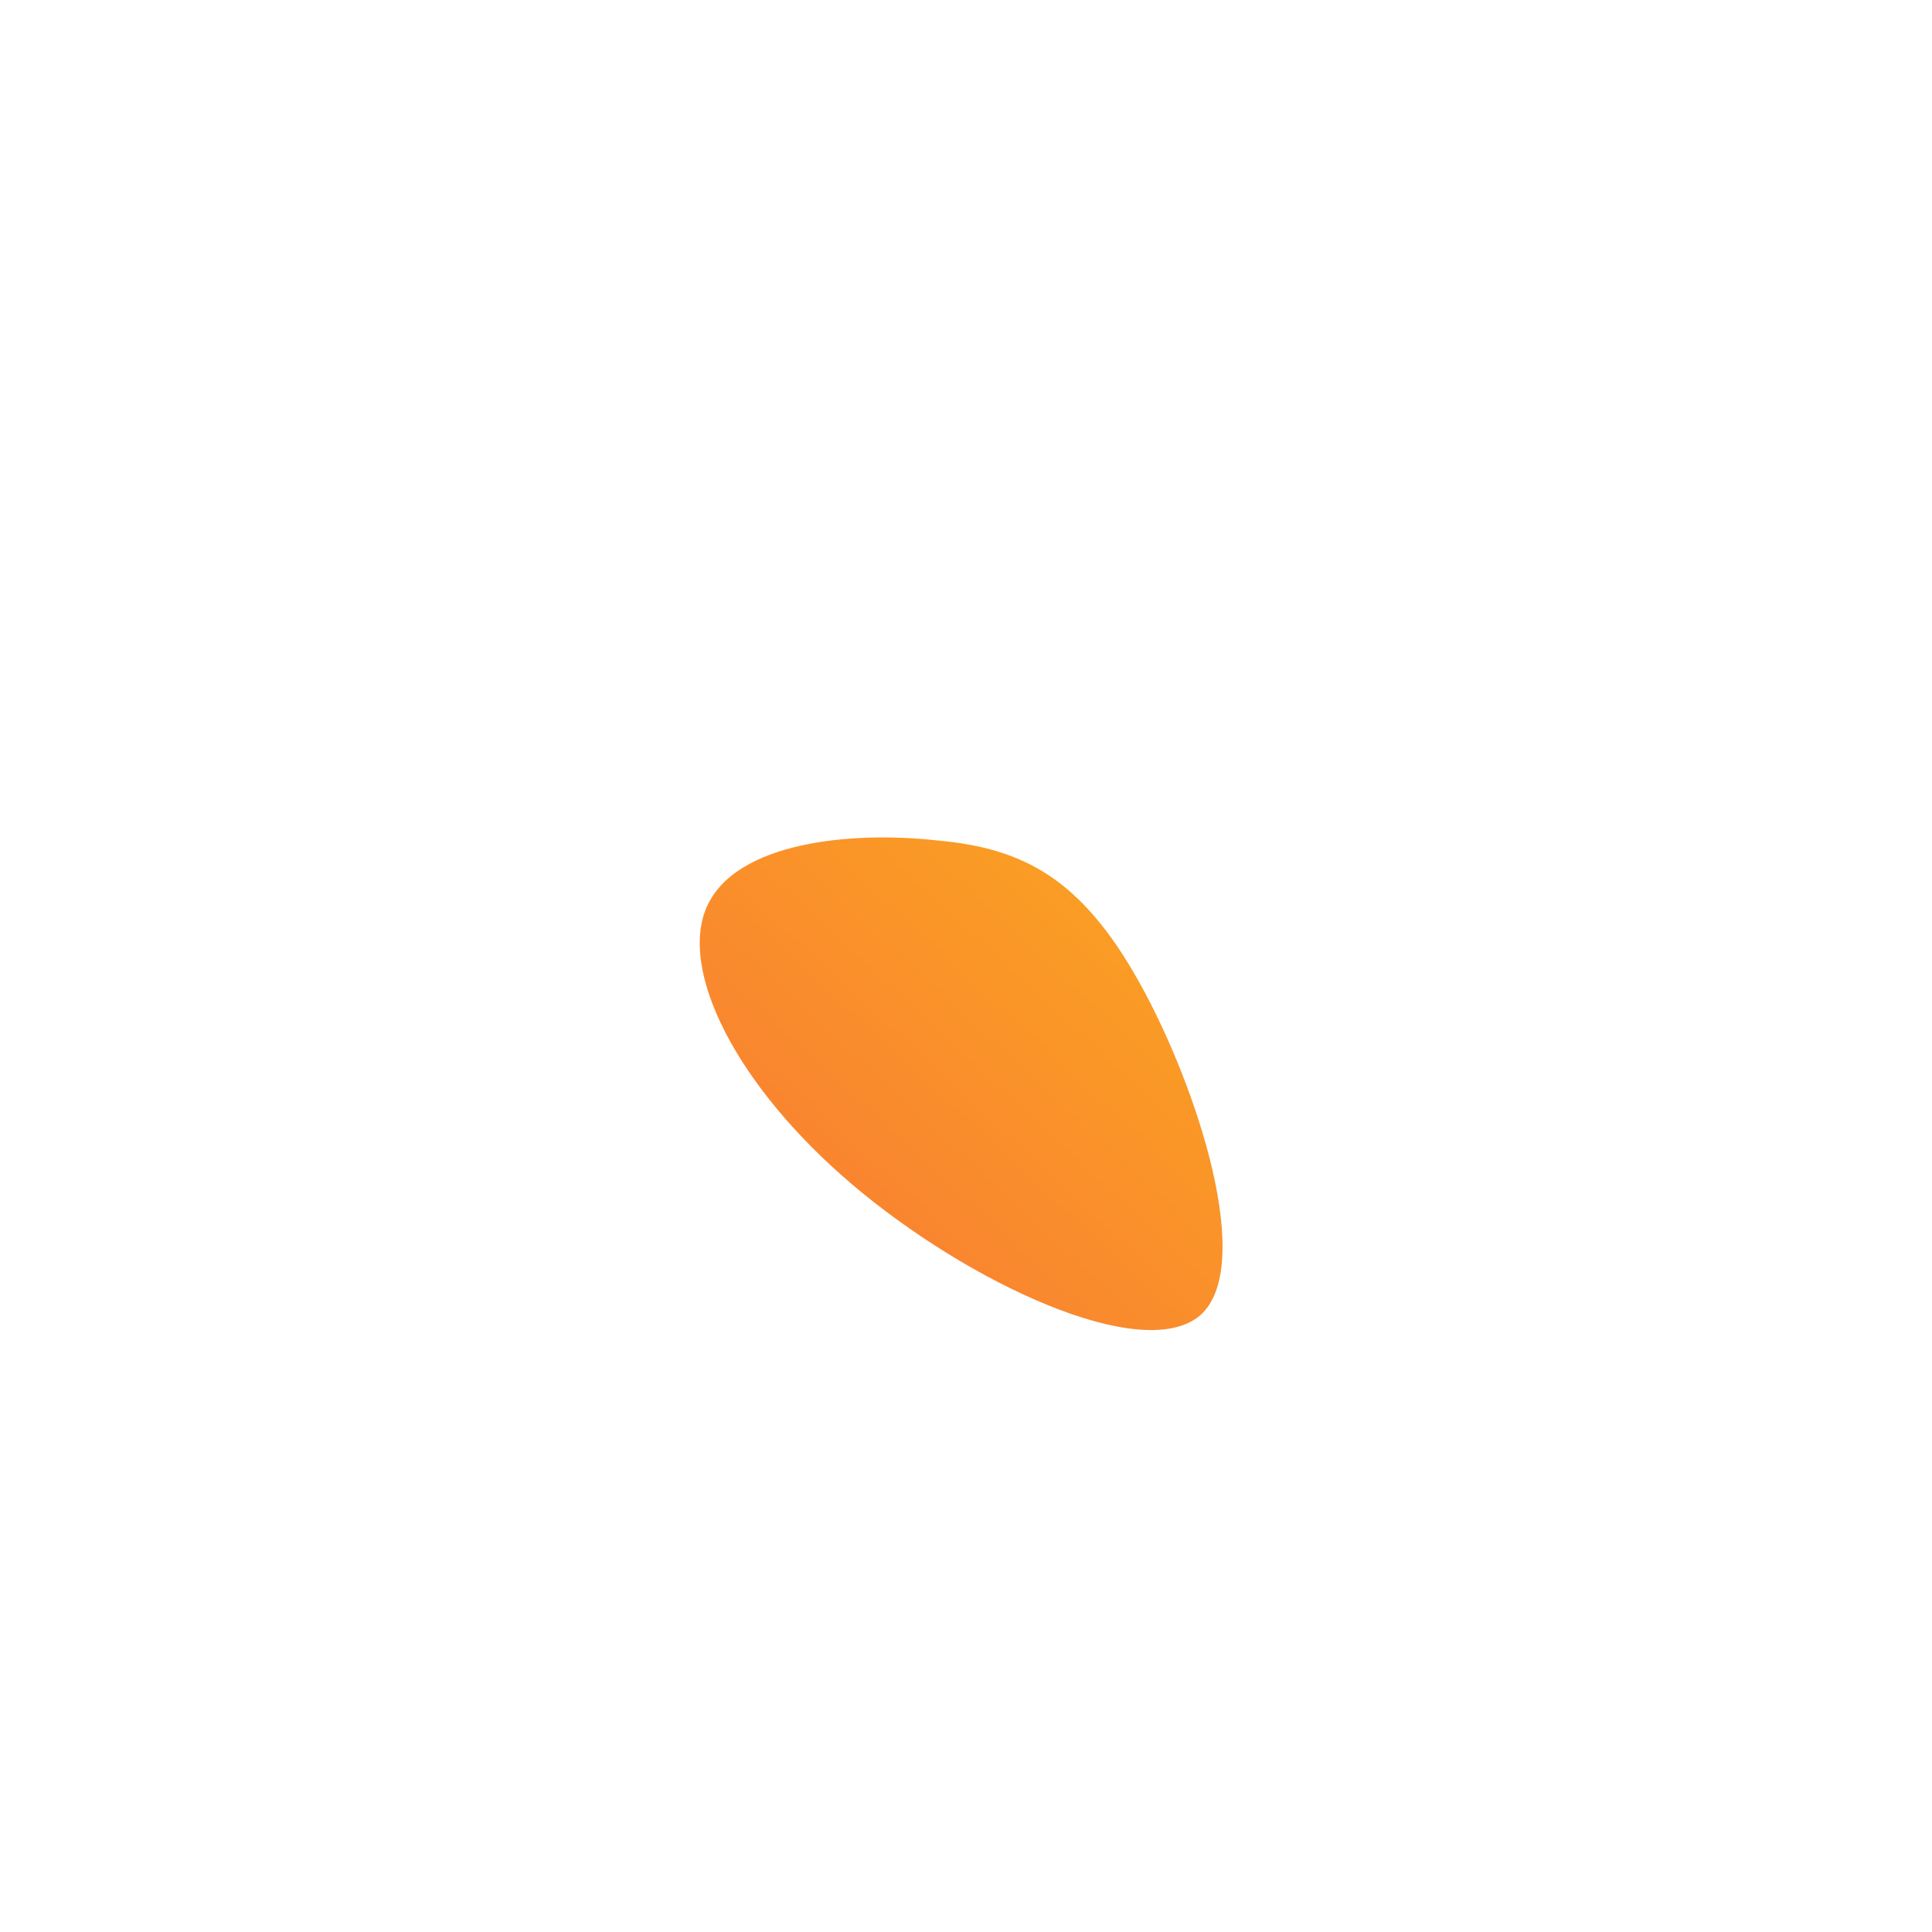 <!--?xml version="1.0" standalone="no"?-->
              <svg id="sw-js-blob-svg" viewBox="0 0 100 100" xmlns="http://www.w3.org/2000/svg" version="1.1">
                    <defs> 
                        <linearGradient id="sw-gradient" x1="0" x2="1" y1="1" y2="0">
                            <stop id="stop1" stop-color="rgba(248, 117, 55, 1)" offset="0%"></stop>
                            <stop id="stop2" stop-color="rgba(251, 168, 31, 1)" offset="100%"></stop>
                        </linearGradient>
                    </defs>
                <path fill="url(#sw-gradient)" d="M9,0.9C12,6.3,15,15.6,12.1,18.1C9.1,20.6,0.1,16.4,-5.9,11.3C-11.9,6.2,-14.9,0.2,-13.4,-3.1C-11.9,-6.4,-6,-7,-1.5,-6.5C3,-6.1,6,-4.5,9,0.9Z" width="100%" height="100%" transform="translate(50 50)" stroke-width="0" style="transition: all 0.3s ease 0s;"></path>
              </svg>